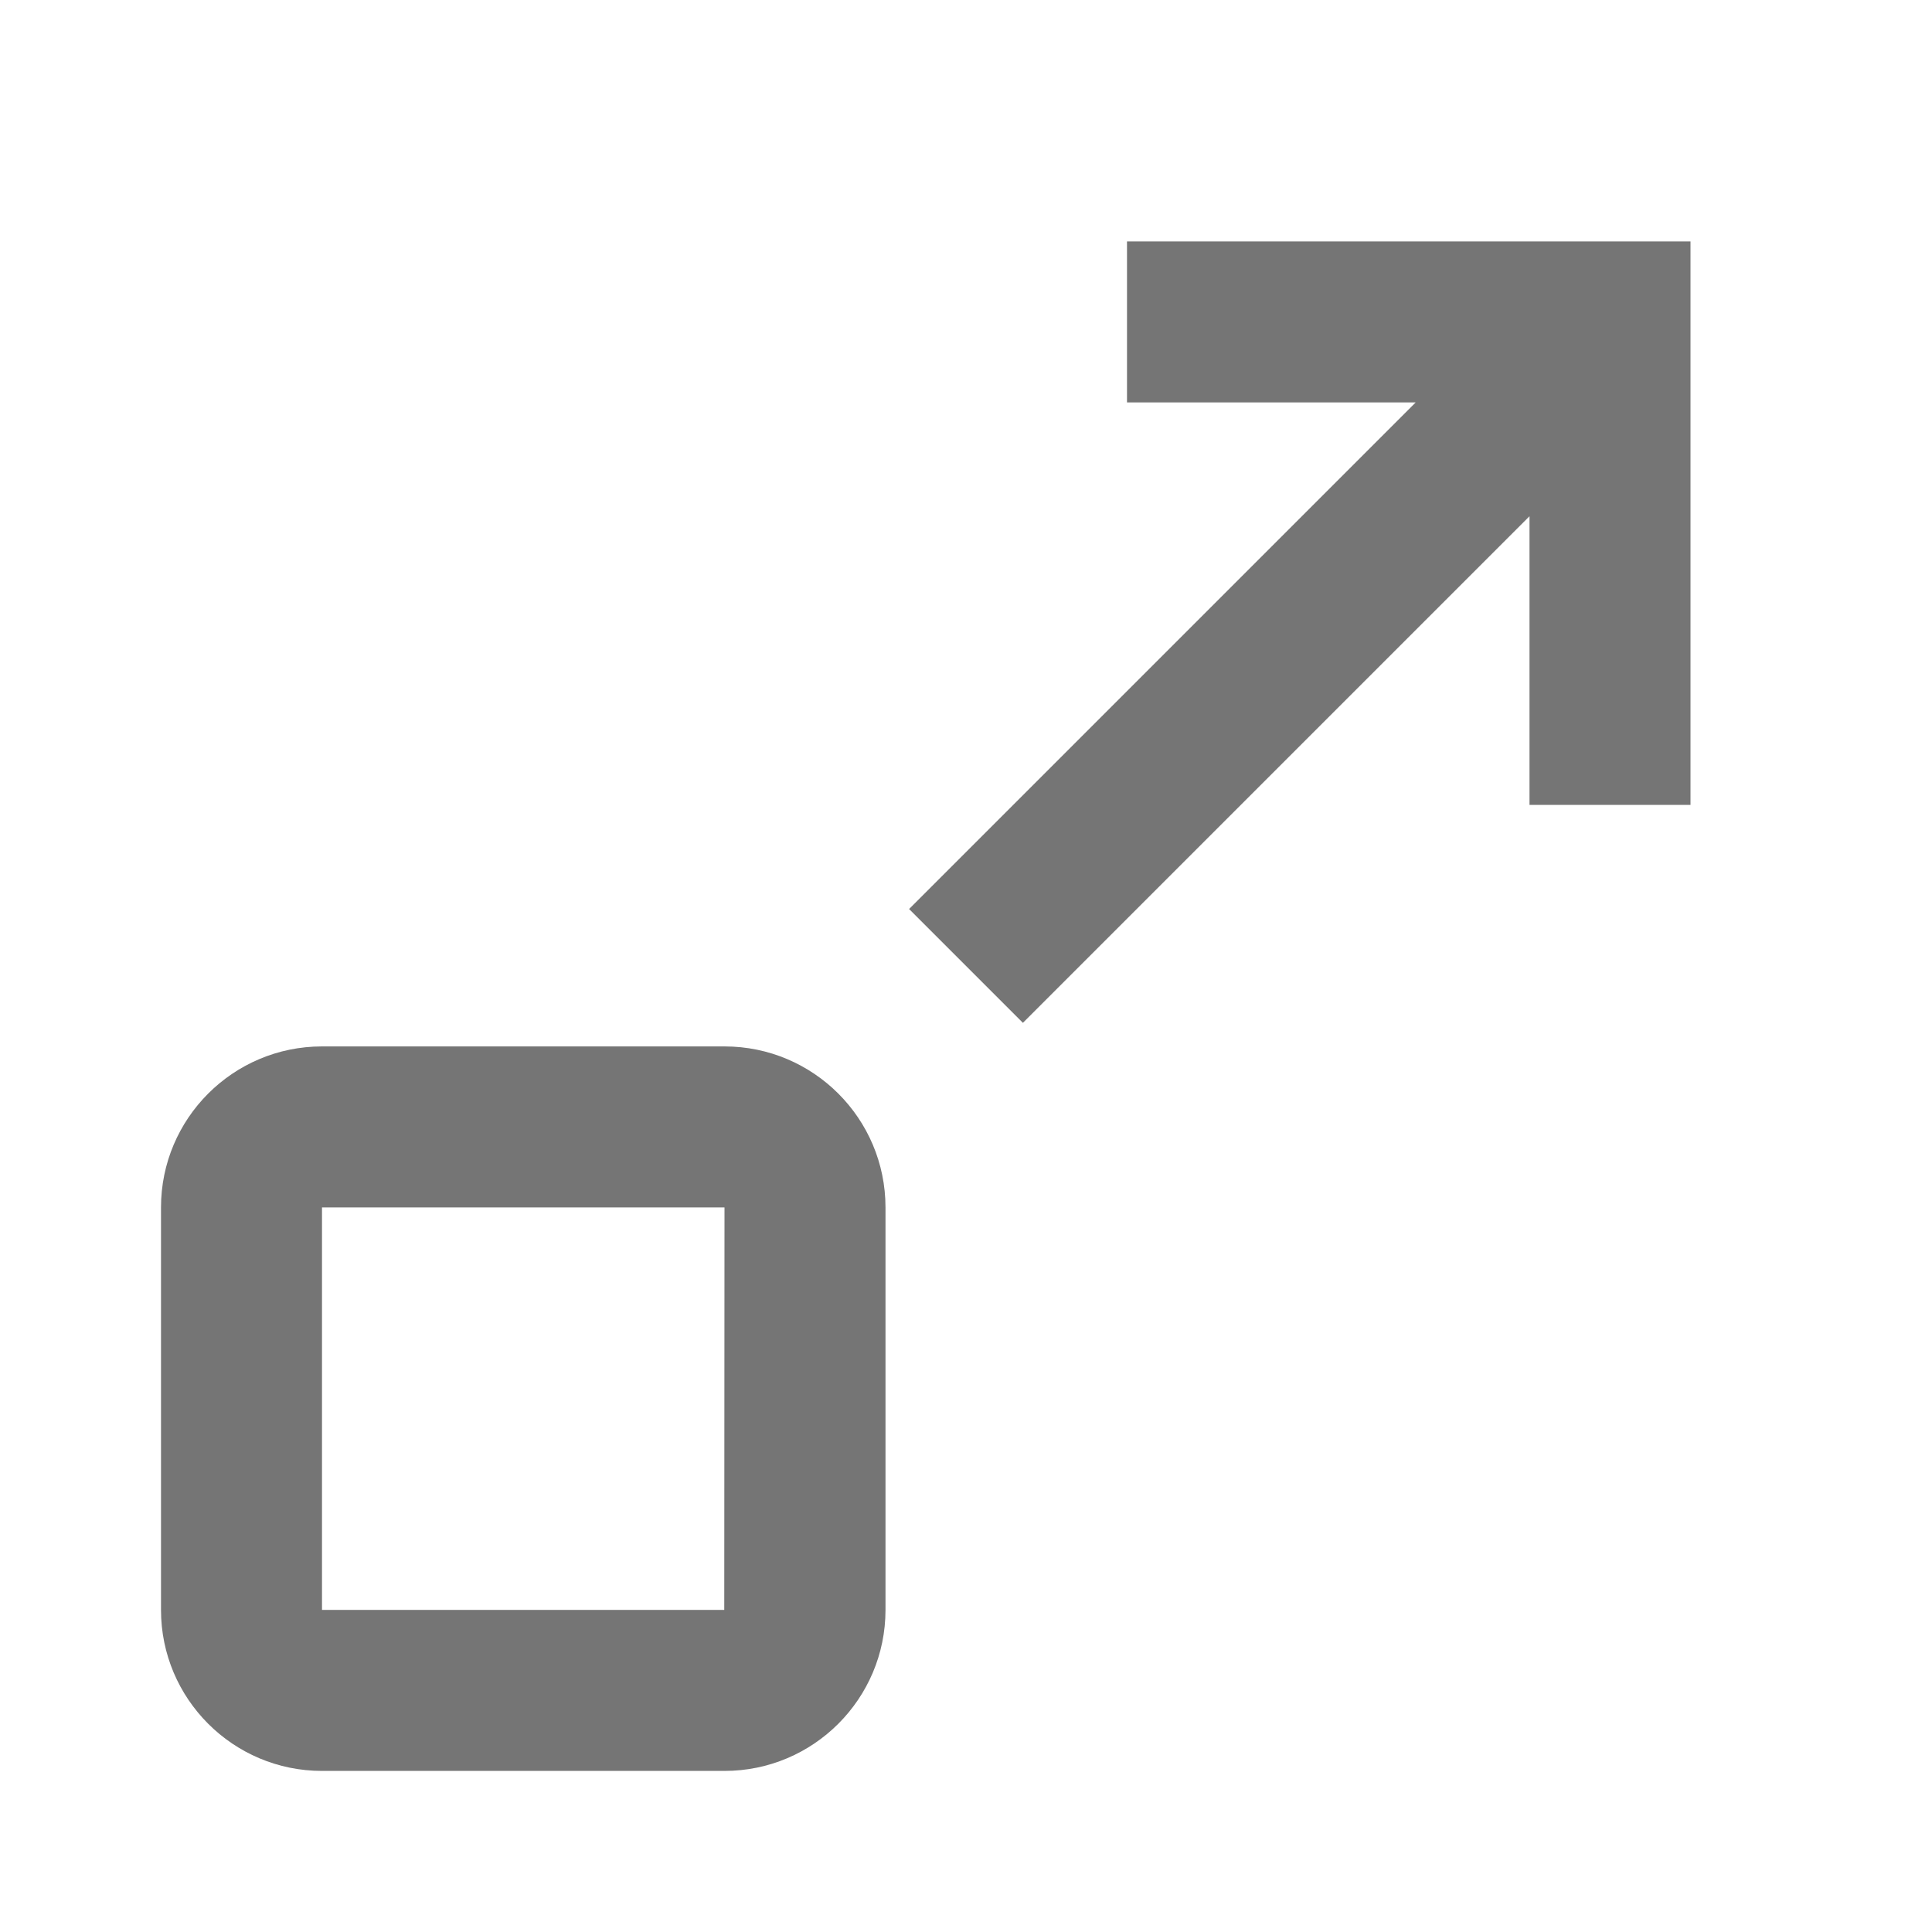 <?xml version="1.0" encoding="iso-8859-1"?>
<!-- Generator: Adobe Illustrator 16.0.0, SVG Export Plug-In . SVG Version: 6.00 Build 0)  -->
<!DOCTYPE svg PUBLIC "-//W3C//DTD SVG 1.1//EN" "http://www.w3.org/Graphics/SVG/1.1/DTD/svg11.dtd">
<svg version="1.1" xmlns="http://www.w3.org/2000/svg" xmlns:xlink="http://www.w3.org/1999/xlink" x="0px" y="0px" width="24px"
	 height="24px" viewBox="0 0 24 24" style="enable-background:new 0 0 24 24;" xml:space="preserve">
<g id="Frame_-_24px">
	<rect y="0.002" style="fill:none;" width="24" height="24"/>
</g>
<g id="Line_Icons">
	<g>
		<path style="fill:#757575;" d="M4,21.999h5c1.104,0,2-0.896,2-2v-5c0-1.104-0.896-2-2-2H4c-1.104,0-2,0.896-2,2v5
			C2,21.103,2.896,21.999,4,21.999z M4,14.999h5l-0.003,5H4V14.999z"/>
		<polygon style="fill:#757575;" points="21,2.999 14,2.999 14,4.999 17.586,4.999 11.293,11.292 12.707,12.706 19,6.413 19,9.999 
			21,9.999 		"/>
	</g>
</g>
</svg>
